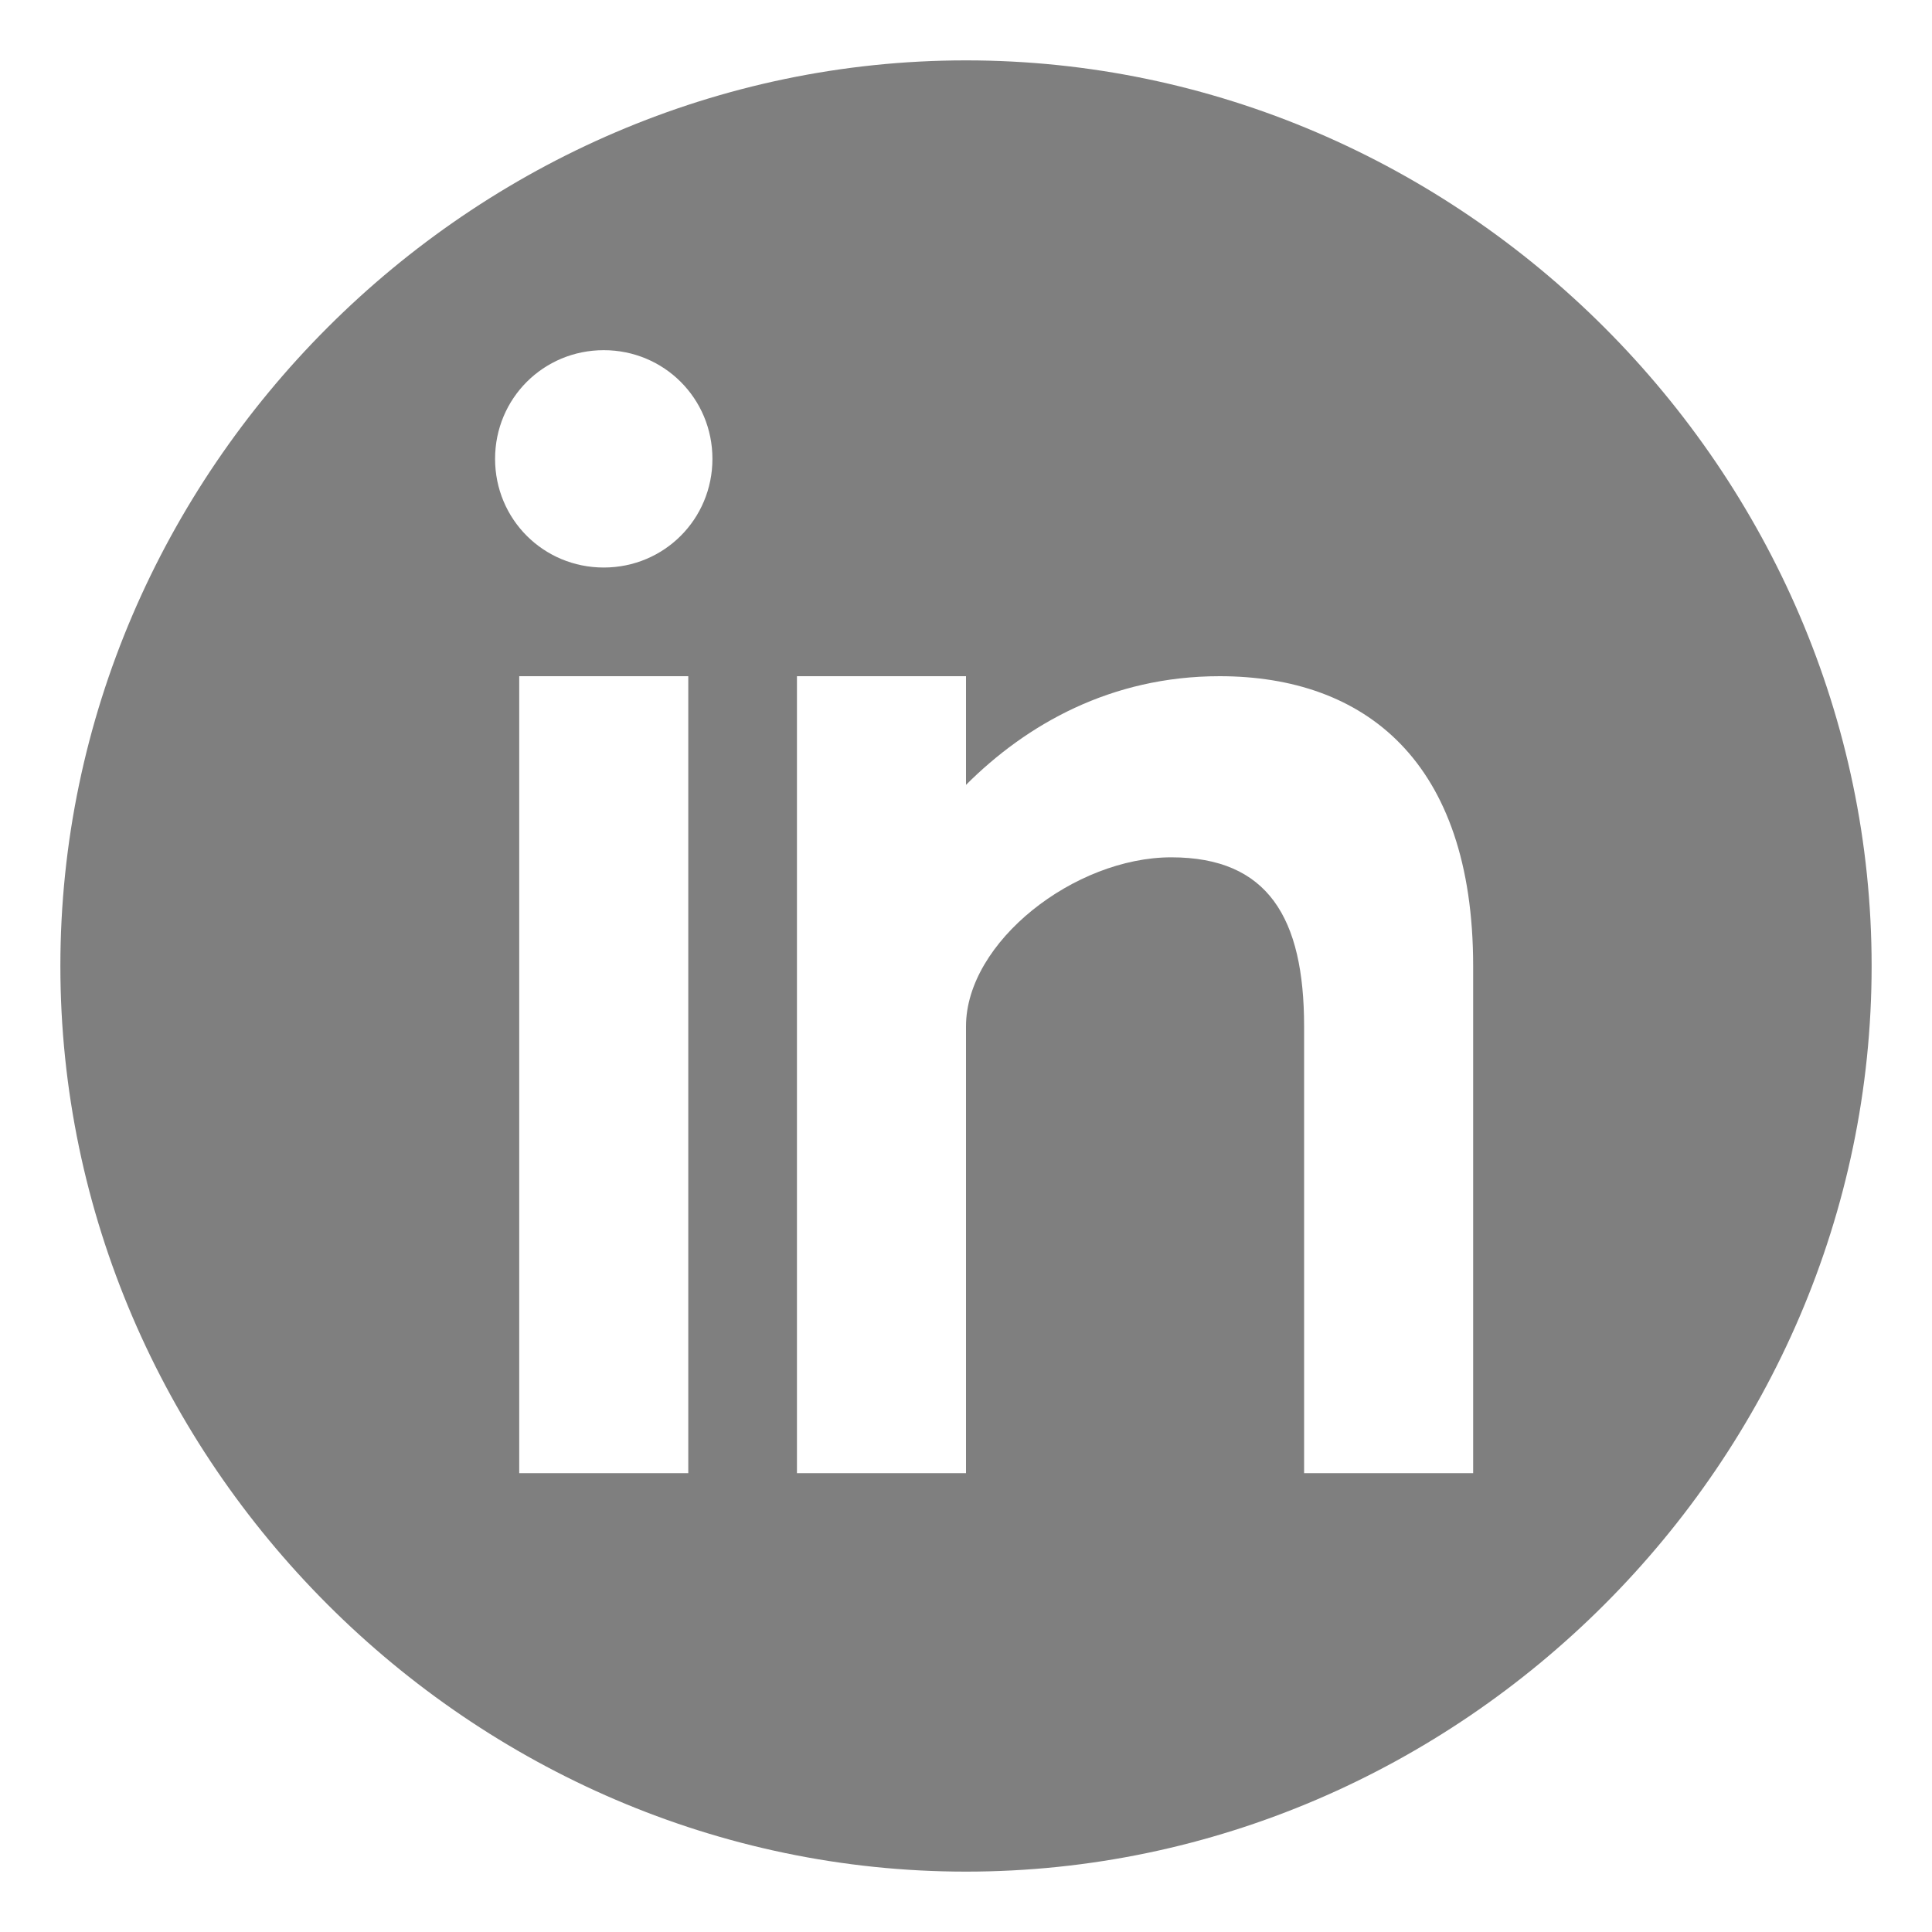 <?xml version="1.0" encoding="utf-8"?>
<!-- Generator: Adobe Illustrator 19.0.0, SVG Export Plug-In . SVG Version: 6.00 Build 0)  -->
<svg version="1.1" id="Layer_1" xmlns="http://www.w3.org/2000/svg" xmlns:xlink="http://www.w3.org/1999/xlink" x="0px" y="0px"
	 viewBox="199 389 16 16" style="enable-background:new 199 389 16 16;" xml:space="preserve">
<style type="text/css">
	.st0{fill:#7F7F7F;}
</style>
<path class="st0" d="M207,389.5c-4.1,0-7.5,3.4-7.5,7.5c0,4.1,3.4,7.5,7.5,7.5c4.1,0,7.5-3.4,7.5-7.5
	C214.5,392.9,211.1,389.5,207,389.5z M204.7,401.2h-1.4v-6.6h1.4V401.2z M204,393.7c-0.5,0-0.9-0.4-0.9-0.9c0-0.5,0.4-0.9,0.9-0.9
	s0.9,0.4,0.9,0.9C204.9,393.3,204.5,393.7,204,393.7z M211.2,401.2h-1.4v-3.7c0-0.9-0.3-1.4-1.1-1.4c-0.8,0-1.7,0.7-1.7,1.4v3.7
	h-1.4v-6.6h1.4v0.9c0.5-0.5,1.2-0.9,2.1-0.9c1.2,0,2.1,0.7,2.1,2.4L211.2,401.2L211.2,401.2z"/>
</svg>
